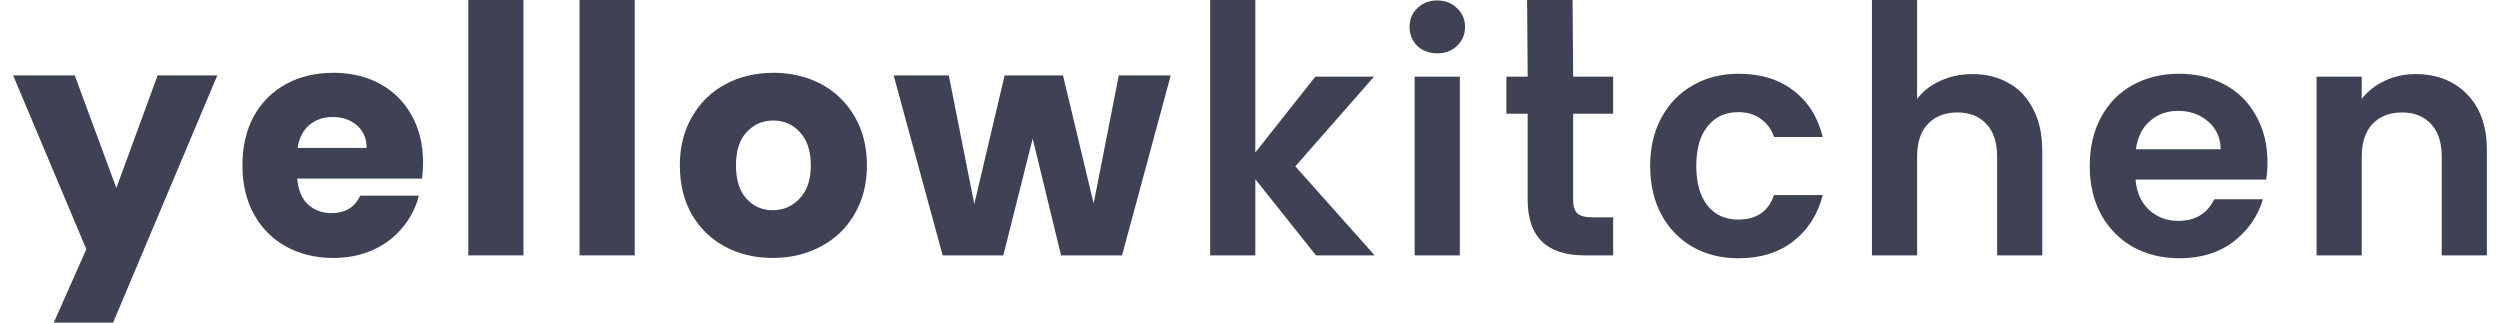 <svg width="186" height="24" viewBox="0 0 186 24" fill="none" xmlns="http://www.w3.org/2000/svg">
<path d="M16.168 5.608L8.416 24H4L6.424 18.544L0.976 5.608H5.56L8.656 13.984L11.728 5.608H16.168Z" fill="#3F4255"/>
<path d="M31.476 12.088C31.476 12.472 31.452 12.872 31.404 13.288H22.116C22.18 14.12 22.444 14.76 22.908 15.208C23.388 15.64 23.972 15.856 24.66 15.856C25.684 15.856 26.396 15.424 26.796 14.56H31.164C30.94 15.44 30.532 16.232 29.94 16.936C29.364 17.64 28.636 18.192 27.756 18.592C26.876 18.992 25.892 19.192 24.804 19.192C23.492 19.192 22.324 18.912 21.3 18.352C20.276 17.792 19.476 16.992 18.9 15.952C18.324 14.912 18.036 13.696 18.036 12.304C18.036 10.912 18.316 9.696 18.876 8.656C19.452 7.616 20.252 6.816 21.276 6.256C22.3 5.696 23.476 5.416 24.804 5.416C26.1 5.416 27.252 5.688 28.26 6.232C29.268 6.776 30.052 7.552 30.612 8.56C31.188 9.568 31.476 10.744 31.476 12.088ZM27.276 11.008C27.276 10.304 27.036 9.744 26.556 9.328C26.076 8.912 25.476 8.704 24.756 8.704C24.068 8.704 23.484 8.904 23.004 9.304C22.54 9.704 22.252 10.272 22.14 11.008H27.276Z" fill="#3F4255"/>
<path d="M38.945 1.24872e-05V19H34.841V1.24872e-05H38.945Z" fill="#3F4255"/>
<path d="M47.223 1.24872e-05V19H43.119V1.24872e-05H47.223Z" fill="#3F4255"/>
<path d="M57.493 19.192C56.181 19.192 54.997 18.912 53.941 18.352C52.901 17.792 52.077 16.992 51.469 15.952C50.877 14.912 50.581 13.696 50.581 12.304C50.581 10.928 50.885 9.72 51.493 8.68C52.101 7.624 52.933 6.816 53.989 6.256C55.045 5.696 56.229 5.416 57.541 5.416C58.853 5.416 60.037 5.696 61.093 6.256C62.149 6.816 62.981 7.624 63.589 8.68C64.197 9.72 64.501 10.928 64.501 12.304C64.501 13.68 64.189 14.896 63.565 15.952C62.957 16.992 62.117 17.792 61.045 18.352C59.989 18.912 58.805 19.192 57.493 19.192ZM57.493 15.64C58.277 15.64 58.941 15.352 59.485 14.776C60.045 14.2 60.325 13.376 60.325 12.304C60.325 11.232 60.053 10.408 59.509 9.832C58.981 9.256 58.325 8.968 57.541 8.968C56.741 8.968 56.077 9.256 55.549 9.832C55.021 10.392 54.757 11.216 54.757 12.304C54.757 13.376 55.013 14.2 55.525 14.776C56.053 15.352 56.709 15.64 57.493 15.64Z" fill="#3F4255"/>
<path d="M87.103 5.608L83.479 19H78.943L76.831 10.312L74.647 19H70.135L66.487 5.608H70.591L72.487 15.184L74.743 5.608H79.087L81.367 15.136L83.239 5.608H87.103Z" fill="#3F4255"/>
<path d="M97.908 19L93.396 13.336V19H90.036V1.24872e-05H93.396V11.344L97.86 5.704H102.228L96.372 12.376L102.276 19H97.908Z" fill="#3F4255"/>
<path d="M106.936 3.968C106.344 3.968 105.848 3.784 105.448 3.416C105.064 3.032 104.872 2.56 104.872 2C104.872 1.44 105.064 0.976 105.448 0.608C105.848 0.224 106.344 0.032 106.936 0.032C107.528 0.032 108.016 0.224 108.4 0.608C108.8 0.976 109 1.44 109 2C109 2.56 108.8 3.032 108.4 3.416C108.016 3.784 107.528 3.968 106.936 3.968ZM108.611 5.704V19H105.251V5.704H108.611Z" fill="#3F4255"/>
<path d="M117.043 8.464V14.896C117.043 15.344 117.147 15.672 117.355 15.88C117.579 16.072 117.947 16.168 118.459 16.168H120.019V19H117.907C115.075 19 113.659 17.624 113.659 14.872V8.464H112.075V5.704H113.659L113.616 0H117L117.043 5.704H120.019V8.464H117.043Z" fill="#3F4255"/>
<path d="M122.772 12.352C122.772 10.976 123.052 9.776 123.612 8.752C124.172 7.712 124.948 6.912 125.94 6.352C126.932 5.776 128.068 5.488 129.348 5.488C130.996 5.488 132.356 5.904 133.428 6.736C134.516 7.552 135.244 8.704 135.612 10.192H131.988C131.796 9.616 131.468 9.168 131.004 8.848C130.556 8.512 129.996 8.344 129.324 8.344C128.364 8.344 127.604 8.696 127.044 9.4C126.484 10.088 126.204 11.072 126.204 12.352C126.204 13.616 126.484 14.6 127.044 15.304C127.604 15.992 128.364 16.336 129.324 16.336C130.684 16.336 131.572 15.728 131.988 14.512H135.612C135.244 15.952 134.516 17.096 133.428 17.944C132.34 18.792 130.98 19.216 129.348 19.216C128.068 19.216 126.932 18.936 125.94 18.376C124.948 17.8 124.172 17 123.612 15.976C123.052 14.936 122.772 13.728 122.772 12.352Z" fill="#3F4255"/>
<path d="M146.761 5.512C147.769 5.512 148.665 5.736 149.449 6.184C150.233 6.616 150.841 7.264 151.273 8.128C151.721 8.976 151.945 10 151.945 11.2V19H148.585V11.656C148.585 10.6 148.321 9.792 147.793 9.232C147.265 8.656 146.545 8.368 145.633 8.368C144.705 8.368 143.969 8.656 143.425 9.232C142.897 9.792 142.633 10.6 142.633 11.656V19H139.273V0H142.633V7.36C143.065 6.784 143.641 6.336 144.361 6.016C145.081 5.68 145.881 5.512 146.761 5.512Z" fill="#3F4255"/>
<path d="M168.7 12.064C168.7 12.544 168.668 12.976 168.604 13.36H158.884C158.964 14.32 159.3 15.072 159.892 15.616C160.484 16.16 161.212 16.432 162.076 16.432C163.324 16.432 164.212 15.896 164.74 14.824H168.364C167.98 16.104 167.244 17.16 166.156 17.992C165.068 18.808 163.732 19.216 162.148 19.216C160.868 19.216 159.716 18.936 158.692 18.376C157.684 17.8 156.892 16.992 156.316 15.952C155.756 14.912 155.476 13.712 155.476 12.352C155.476 10.976 155.756 9.768 156.316 8.728C156.876 7.688 157.66 6.888 158.668 6.328C159.676 5.768 160.836 5.488 162.148 5.488C163.412 5.488 164.54 5.76 165.532 6.304C166.54 6.848 167.316 7.624 167.86 8.632C168.42 9.624 168.7 10.768 168.7 12.064ZM165.22 11.104C165.204 10.24 164.892 9.552 164.284 9.04C163.676 8.512 162.932 8.248 162.052 8.248C161.22 8.248 160.516 8.504 159.94 9.016C159.38 9.512 159.036 10.208 158.908 11.104H165.22Z" fill="#3F4255"/>
<path d="M179.721 5.512C181.305 5.512 182.585 6.016 183.561 7.024C184.537 8.016 185.025 9.408 185.025 11.2V19H181.665V11.656C181.665 10.6 181.401 9.792 180.873 9.232C180.345 8.656 179.625 8.368 178.713 8.368C177.785 8.368 177.049 8.656 176.505 9.232C175.977 9.792 175.713 10.6 175.713 11.656V19H172.353V5.704H175.713V7.36C176.161 6.784 176.729 6.336 177.417 6.016C178.121 5.68 178.889 5.512 179.721 5.512Z" fill="#3F4255"/>
</svg>
